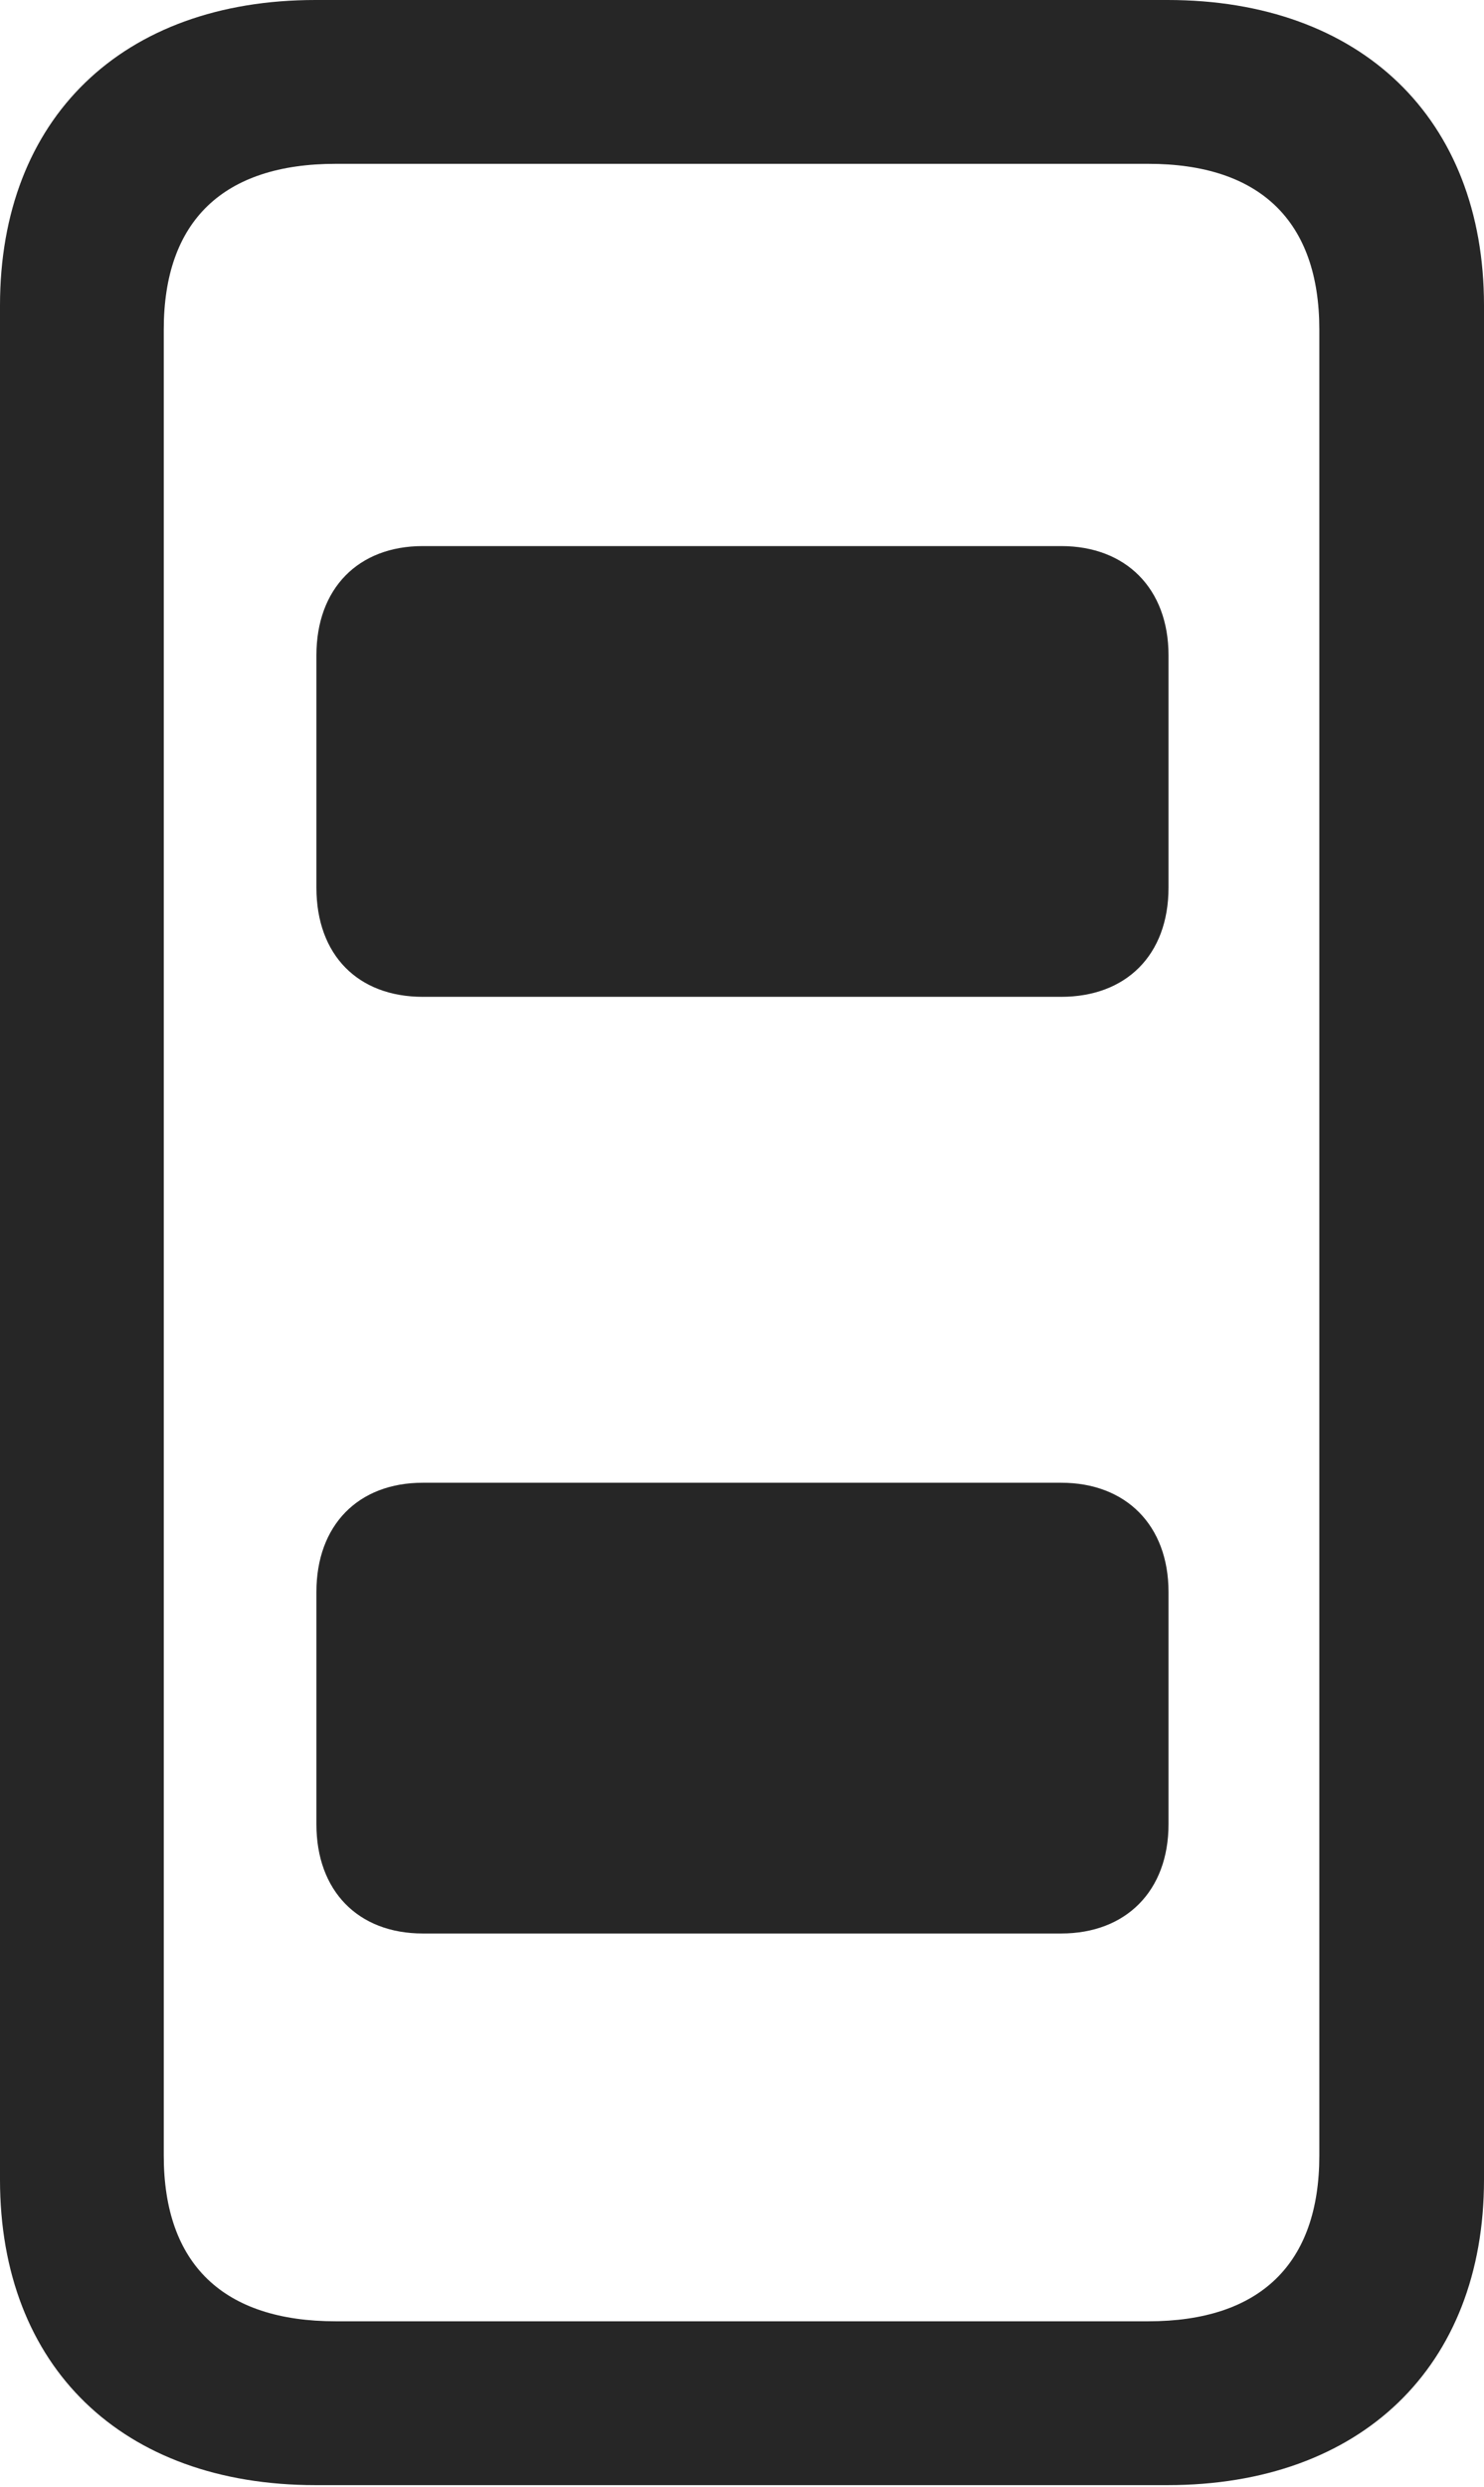 <?xml version="1.0" encoding="UTF-8"?>
<!--Generator: Apple Native CoreSVG 326-->
<!DOCTYPE svg
PUBLIC "-//W3C//DTD SVG 1.1//EN"
       "http://www.w3.org/Graphics/SVG/1.1/DTD/svg11.dtd">
<svg version="1.1" xmlns="http://www.w3.org/2000/svg" xmlns:xlink="http://www.w3.org/1999/xlink" viewBox="0 0 401 671.75">
 <g>
  <rect height="671.75" opacity="0" width="401" x="0" y="0"/>
  <path d="M0 588.75C0 639.25 33 671.25 85.25 671.25L315.5 671.25C367.75 671.25 401 639.25 401 588.75L401 82.5C401 32 367.75 0 315.5 0L85.25 0C33 0 0 32 0 82.5ZM44.25 582.25L44.25 89C44.25 59.75 60.25 44.25 90.75 44.25L310.25 44.25C340.5 44.25 356.5 59.75 356.5 89L356.5 582.25C356.5 611.5 340.5 627 310.25 627L90.75 627C60.25 627 44.25 611.5 44.25 582.25Z" fill="black" fill-opacity="0.85"/>
  <path d="M114.25 269.25L286.75 269.25C304.25 269.25 315.75 258 315.75 239.75L315.75 177C315.75 159 304.25 147.5 286.75 147.5L114.25 147.5C96.75 147.5 85.5 159 85.5 177L85.5 239.75C85.5 258 96.75 269.25 114.25 269.25ZM114.25 522.25L286.75 522.25C304.25 522.25 315.75 510.75 315.75 492.75L315.75 430C315.75 412 304.25 400.5 286.75 400.5L114.25 400.5C96.75 400.5 85.5 412 85.5 430L85.5 492.75C85.5 510.75 96.75 522.25 114.25 522.25Z" fill="black" fill-opacity="0.85"/>
 </g>
</svg>
